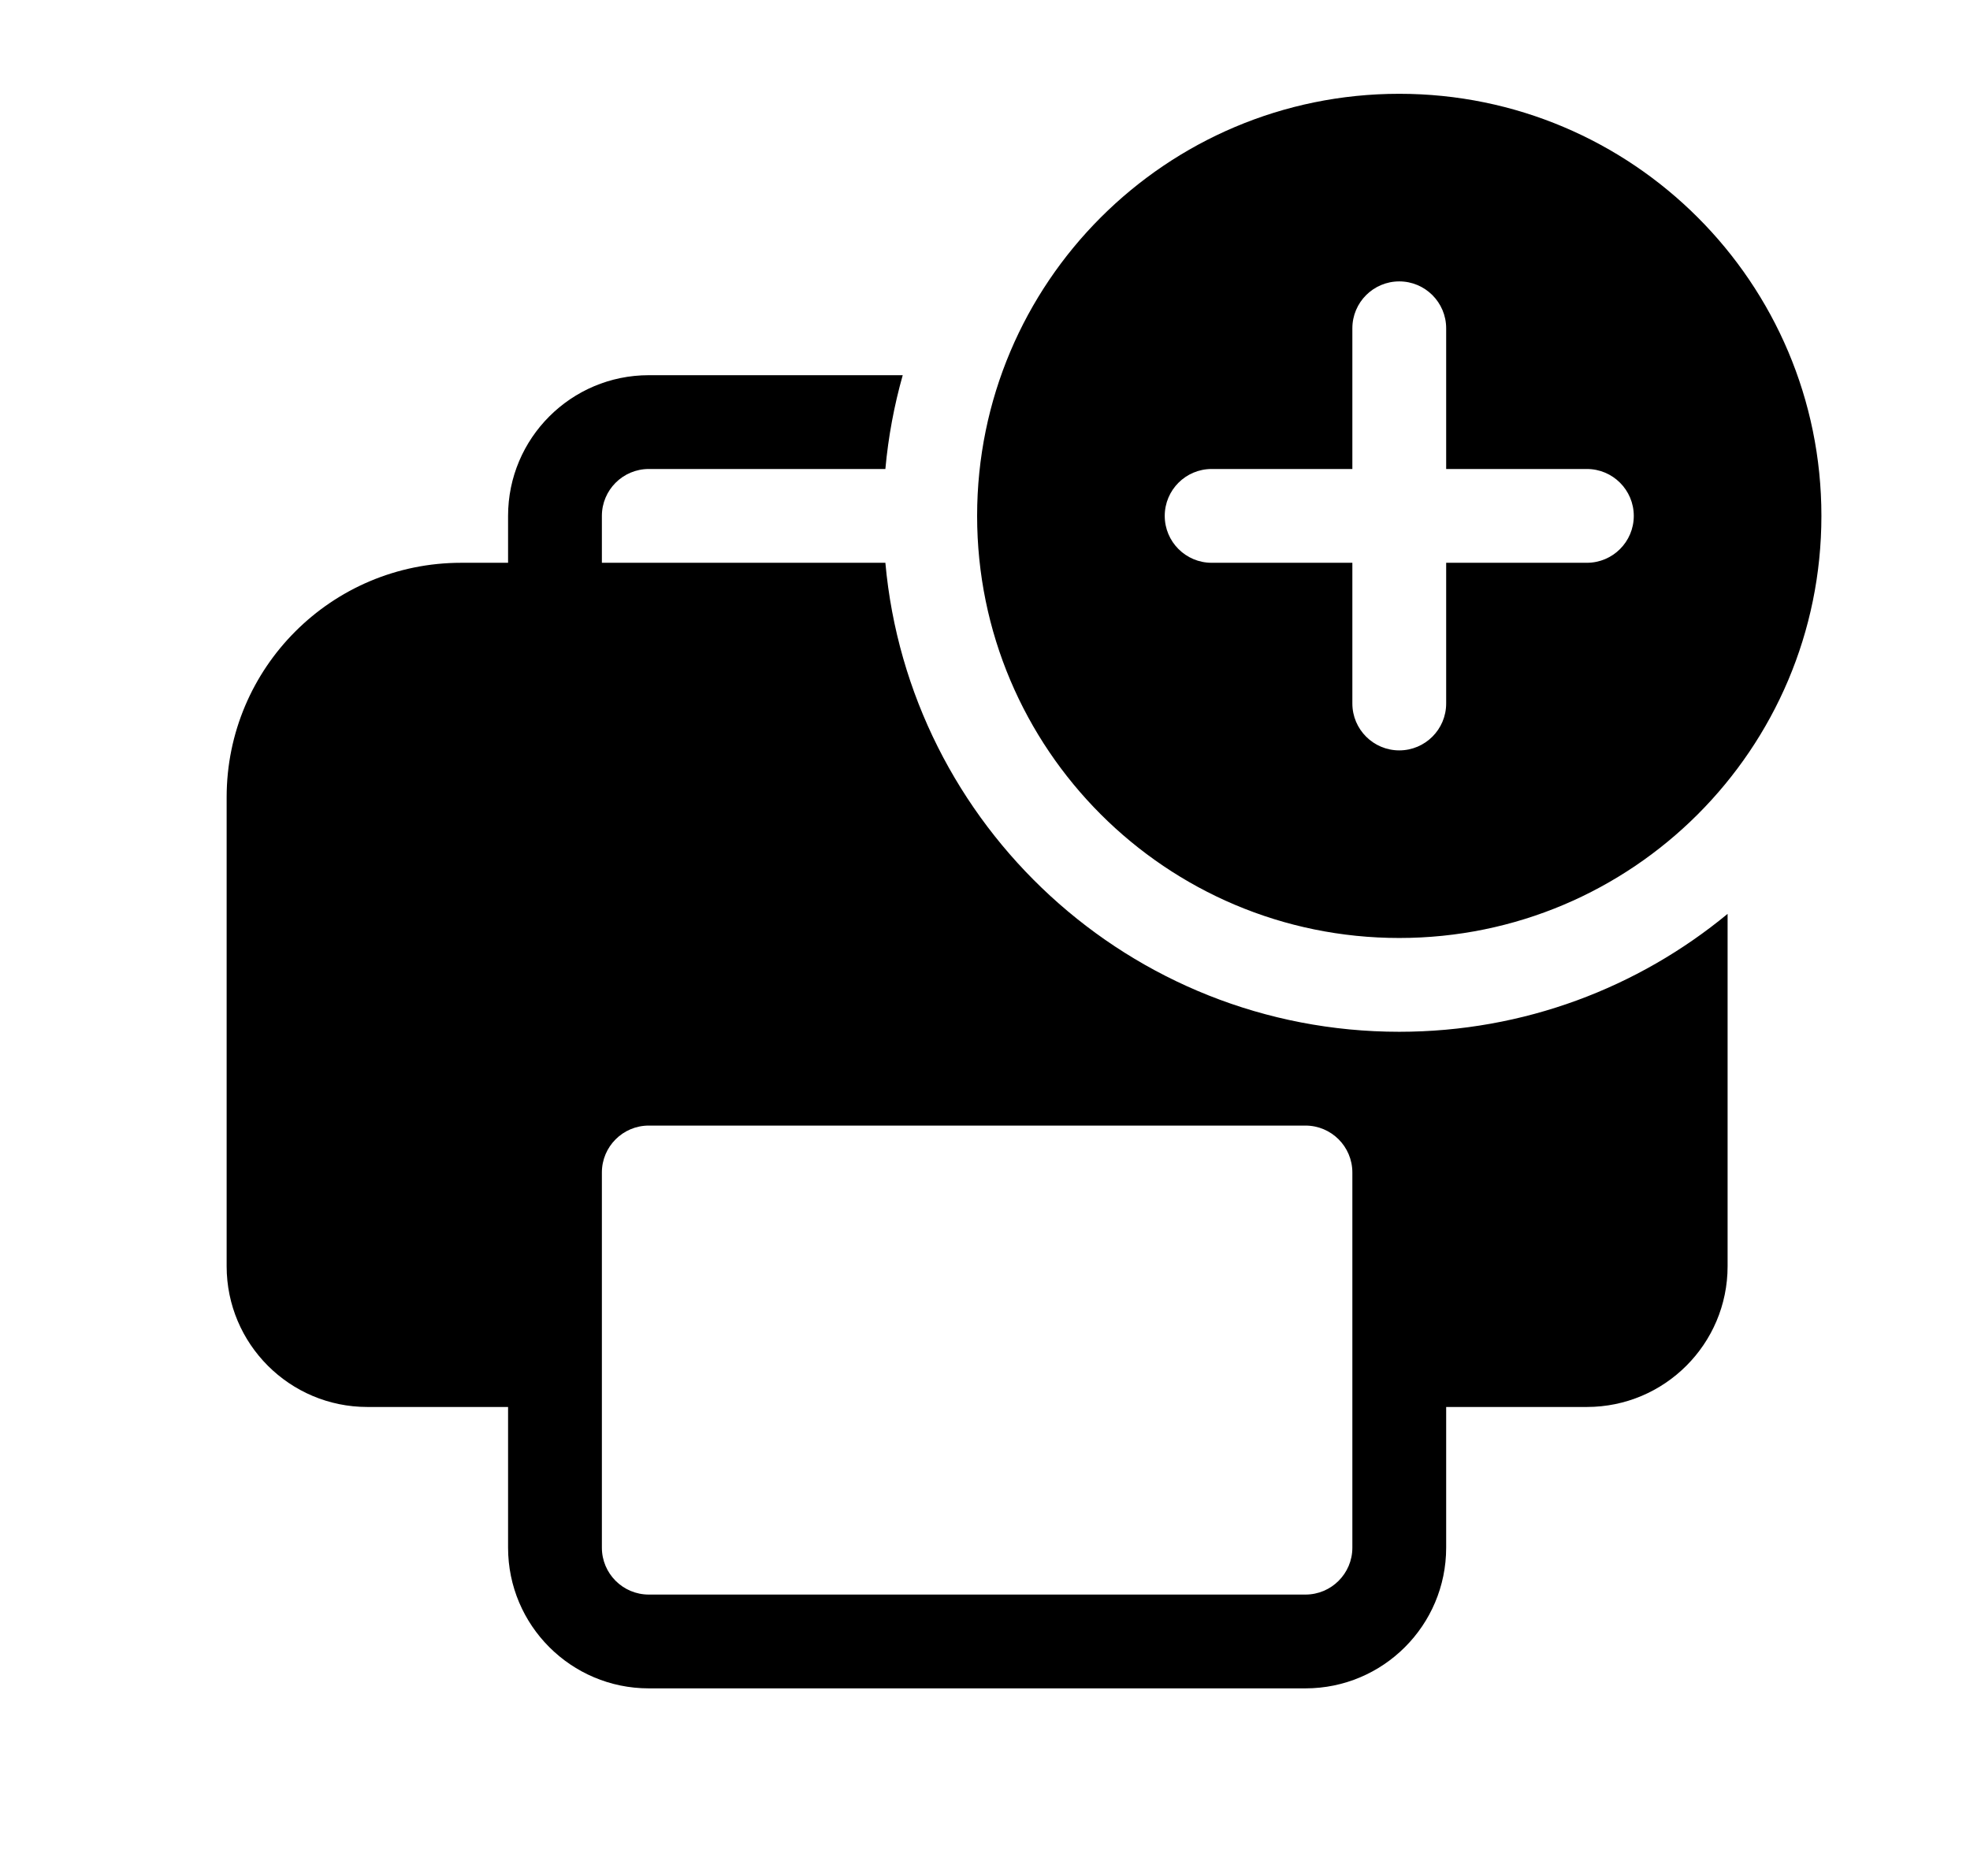 <svg xmlns="http://www.w3.org/2000/svg" viewBox="0 0 21 20" fill="none"><path d="M19.416 5.5C19.416 7.985 17.401 10 14.916 10C12.431 10 10.416 7.985 10.416 5.5C10.416 3.015 12.431 1 14.916 1C17.401 1 19.416 3.015 19.416 5.5ZM15.416 3.5C15.416 3.224 15.192 3 14.916 3C14.64 3 14.416 3.224 14.416 3.5V5H12.916C12.64 5 12.416 5.224 12.416 5.5C12.416 5.776 12.64 6 12.916 6H14.416V7.5C14.416 7.776 14.64 8 14.916 8C15.192 8 15.416 7.776 15.416 7.5V6H16.916C17.192 6 17.416 5.776 17.416 5.5C17.416 5.224 17.192 5 16.916 5H15.416V3.5ZM14.916 11C16.246 11 17.465 10.528 18.416 9.743V13.5C18.416 14.328 17.744 15 16.916 15H15.416V16.5C15.416 17.328 14.744 18 13.916 18H6.916C6.088 18 5.416 17.328 5.416 16.5V15H3.916C3.088 15 2.416 14.328 2.416 13.5V8.5C2.416 7.119 3.535 6 4.916 6H5.416V5.5C5.416 4.672 6.088 4 6.916 4H9.623C9.532 4.322 9.469 4.657 9.438 5H6.916C6.64 5 6.416 5.224 6.416 5.5V6H9.438C9.691 8.803 12.047 11 14.916 11ZM6.416 12.5V16.5C6.416 16.776 6.64 17 6.916 17H13.916C14.192 17 14.416 16.776 14.416 16.5V12.5C14.416 12.224 14.192 12 13.916 12H6.916C6.64 12 6.416 12.224 6.416 12.5Z" fill="currentColor"/></svg>